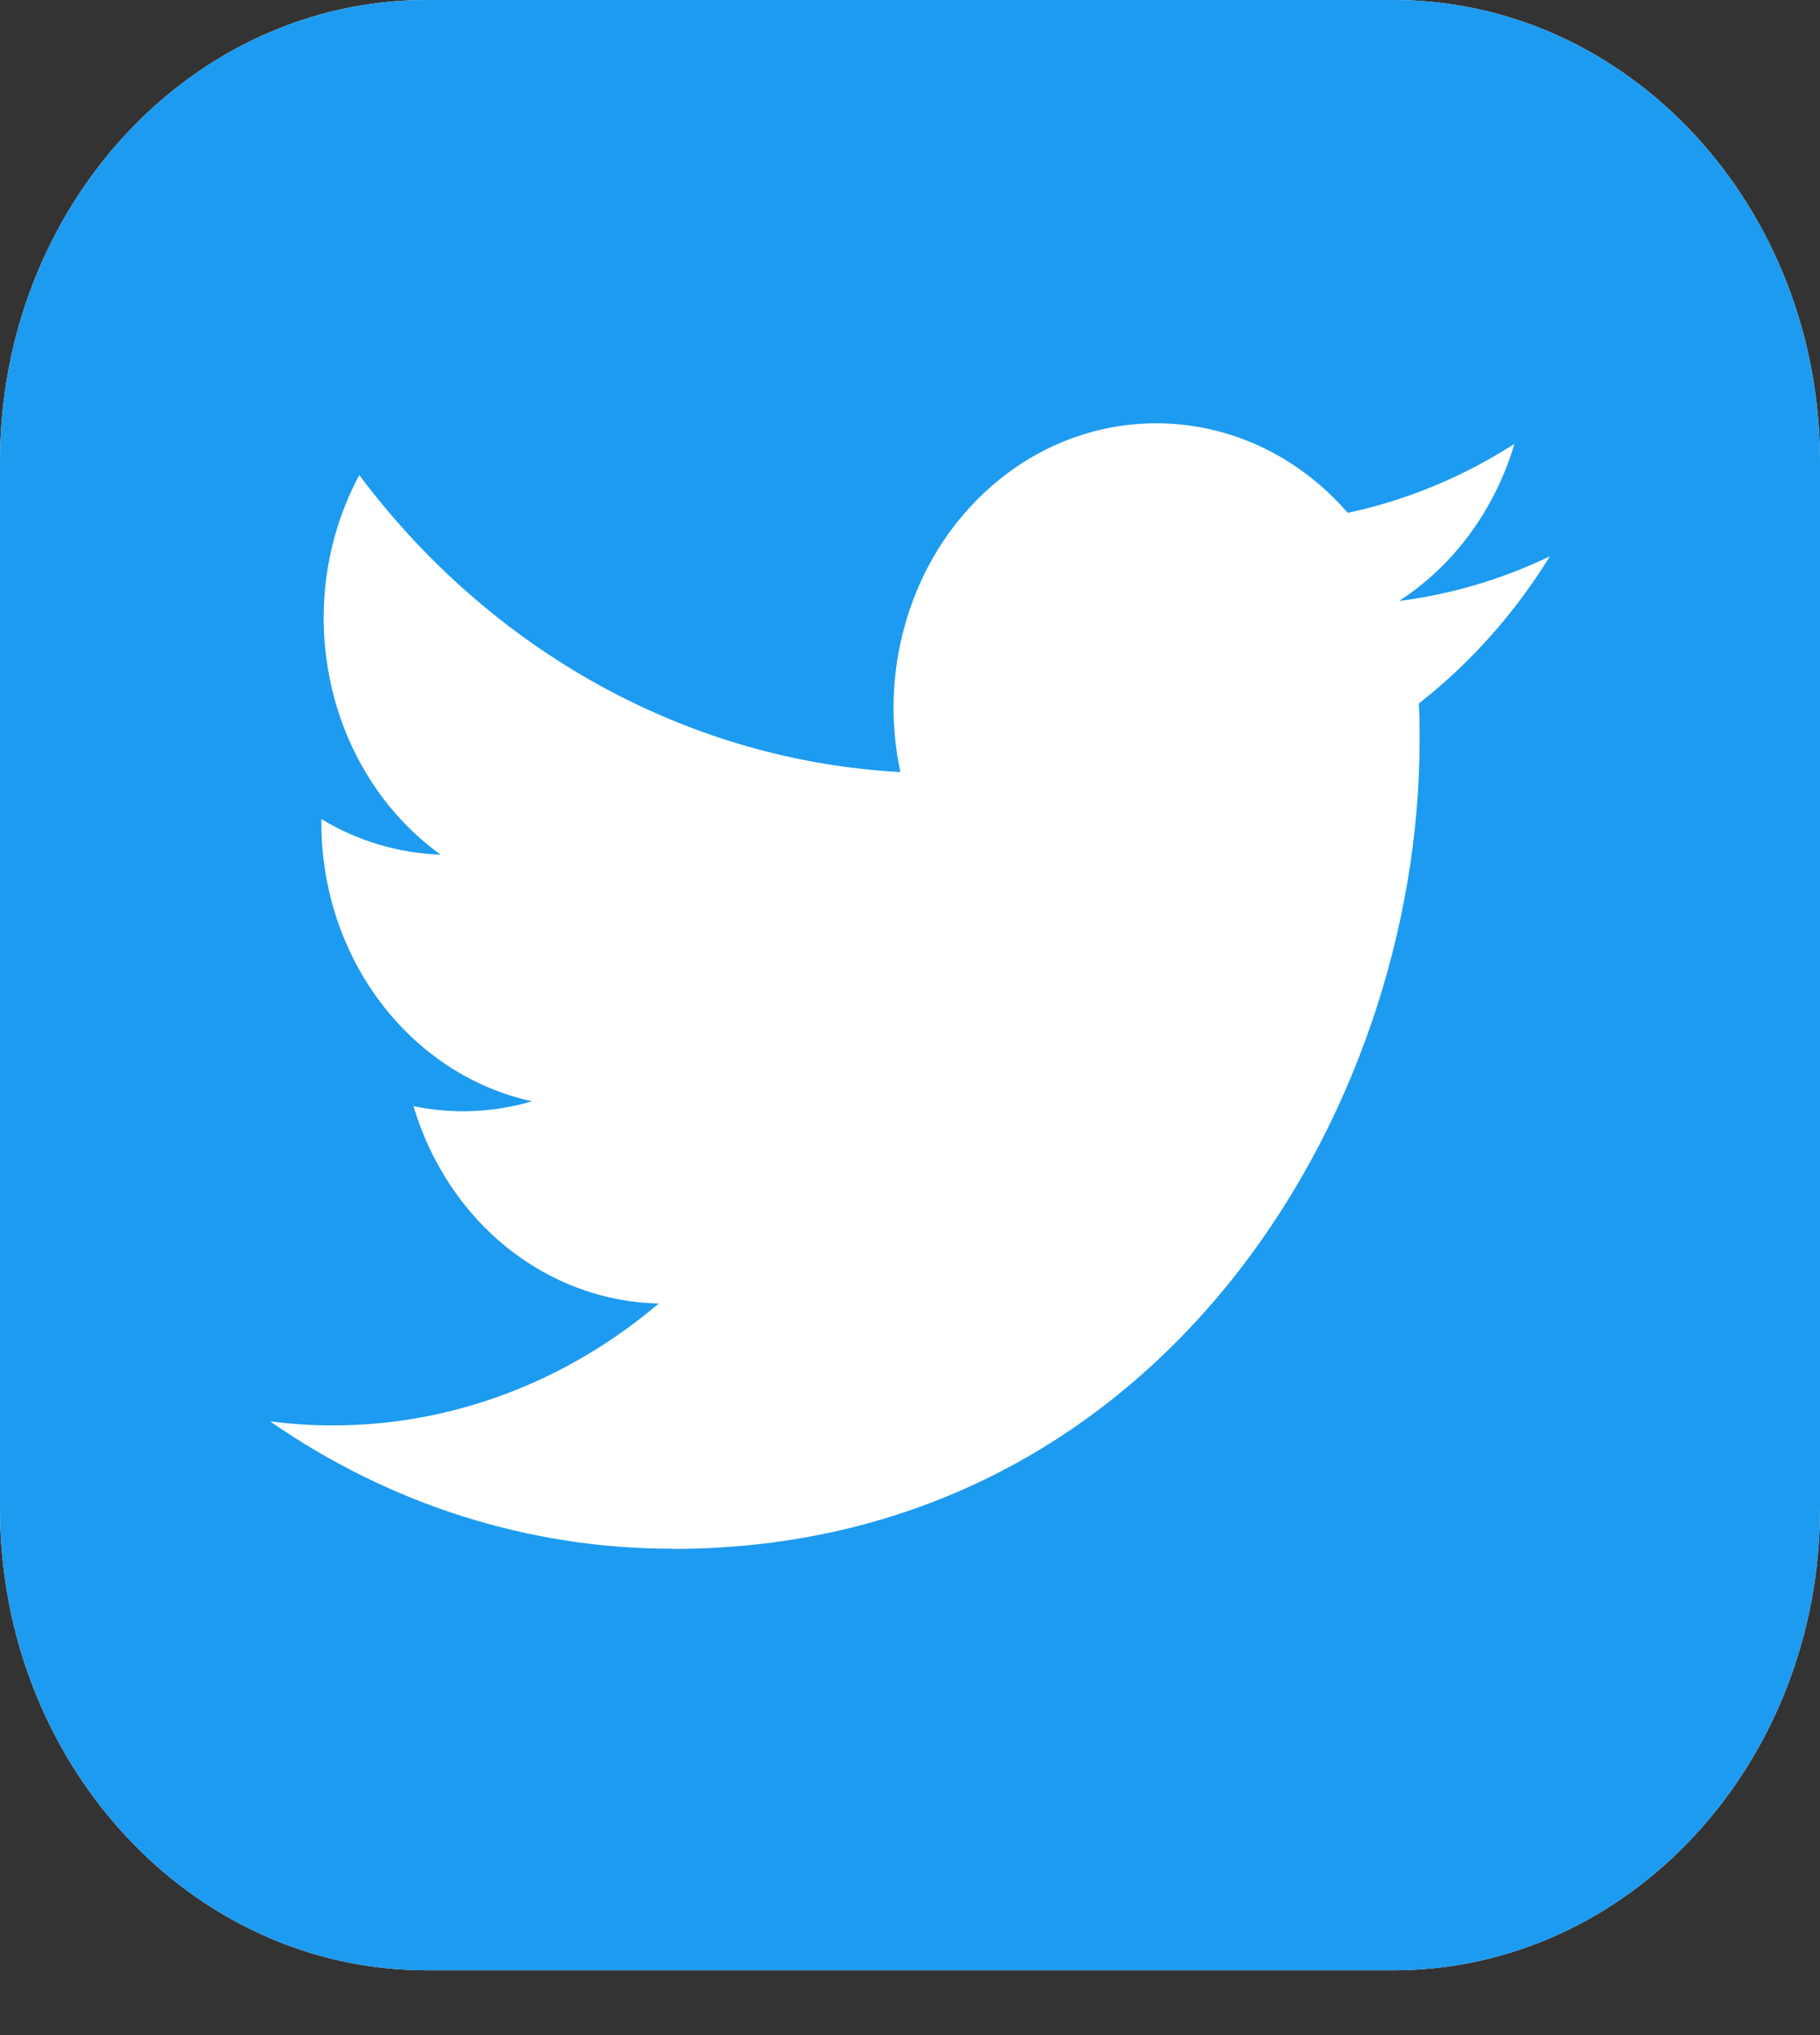 <svg width="17" height="19" viewBox="0 0 17 19" fill="none" xmlns="http://www.w3.org/2000/svg">
<rect x="0" y="0" width="17" height="19" fill="#333333" stroke="none"/>
<g clip-path="url(#clip0_299_746)">
<path d="M13.016 0H3.984C1.784 0 0 1.93 0 4.311V14.084C0 16.465 1.784 18.395 3.984 18.395H13.016C15.216 18.395 17 16.465 17 14.084V4.311C17 1.93 15.216 0 13.016 0Z" fill="white"/>
<path d="M13.016 0H3.984C1.784 0 0 1.93 0 4.311V14.084C0 16.465 1.784 18.395 3.984 18.395H13.016C15.216 18.395 17 16.465 17 14.084V4.311C17 1.93 15.216 0 13.016 0Z" fill="#1D9BF0"/>
<path d="M13.253 6.568C13.26 6.682 13.26 6.796 13.26 6.911C13.26 10.418 10.793 14.461 6.282 14.461V14.459C4.95 14.461 3.645 14.049 2.523 13.27C2.717 13.295 2.912 13.308 3.107 13.308C4.212 13.309 5.284 12.908 6.153 12.17C5.641 12.159 5.145 11.976 4.734 11.646C4.324 11.316 4.019 10.854 3.862 10.327C4.229 10.404 4.608 10.388 4.969 10.282C3.825 10.031 3.002 8.944 3.002 7.681V7.647C3.343 7.853 3.725 7.966 4.115 7.979C3.037 7.2 2.705 5.649 3.356 4.436C3.971 5.256 4.739 5.926 5.61 6.404C6.481 6.881 7.435 7.156 8.41 7.208C8.313 6.755 8.327 6.283 8.452 5.838C8.576 5.393 8.806 4.991 9.119 4.673C10.107 3.668 11.661 3.72 12.589 4.788C13.138 4.671 13.665 4.453 14.146 4.144C13.963 4.758 13.58 5.28 13.068 5.611C13.554 5.549 14.029 5.409 14.477 5.194C14.148 5.727 13.733 6.192 13.253 6.568Z" fill="white"/>
</g>
<defs>
<clipPath id="clip0_299_746">
<rect width="17" height="18.395" fill="white"/>
</clipPath>
</defs>
</svg>
